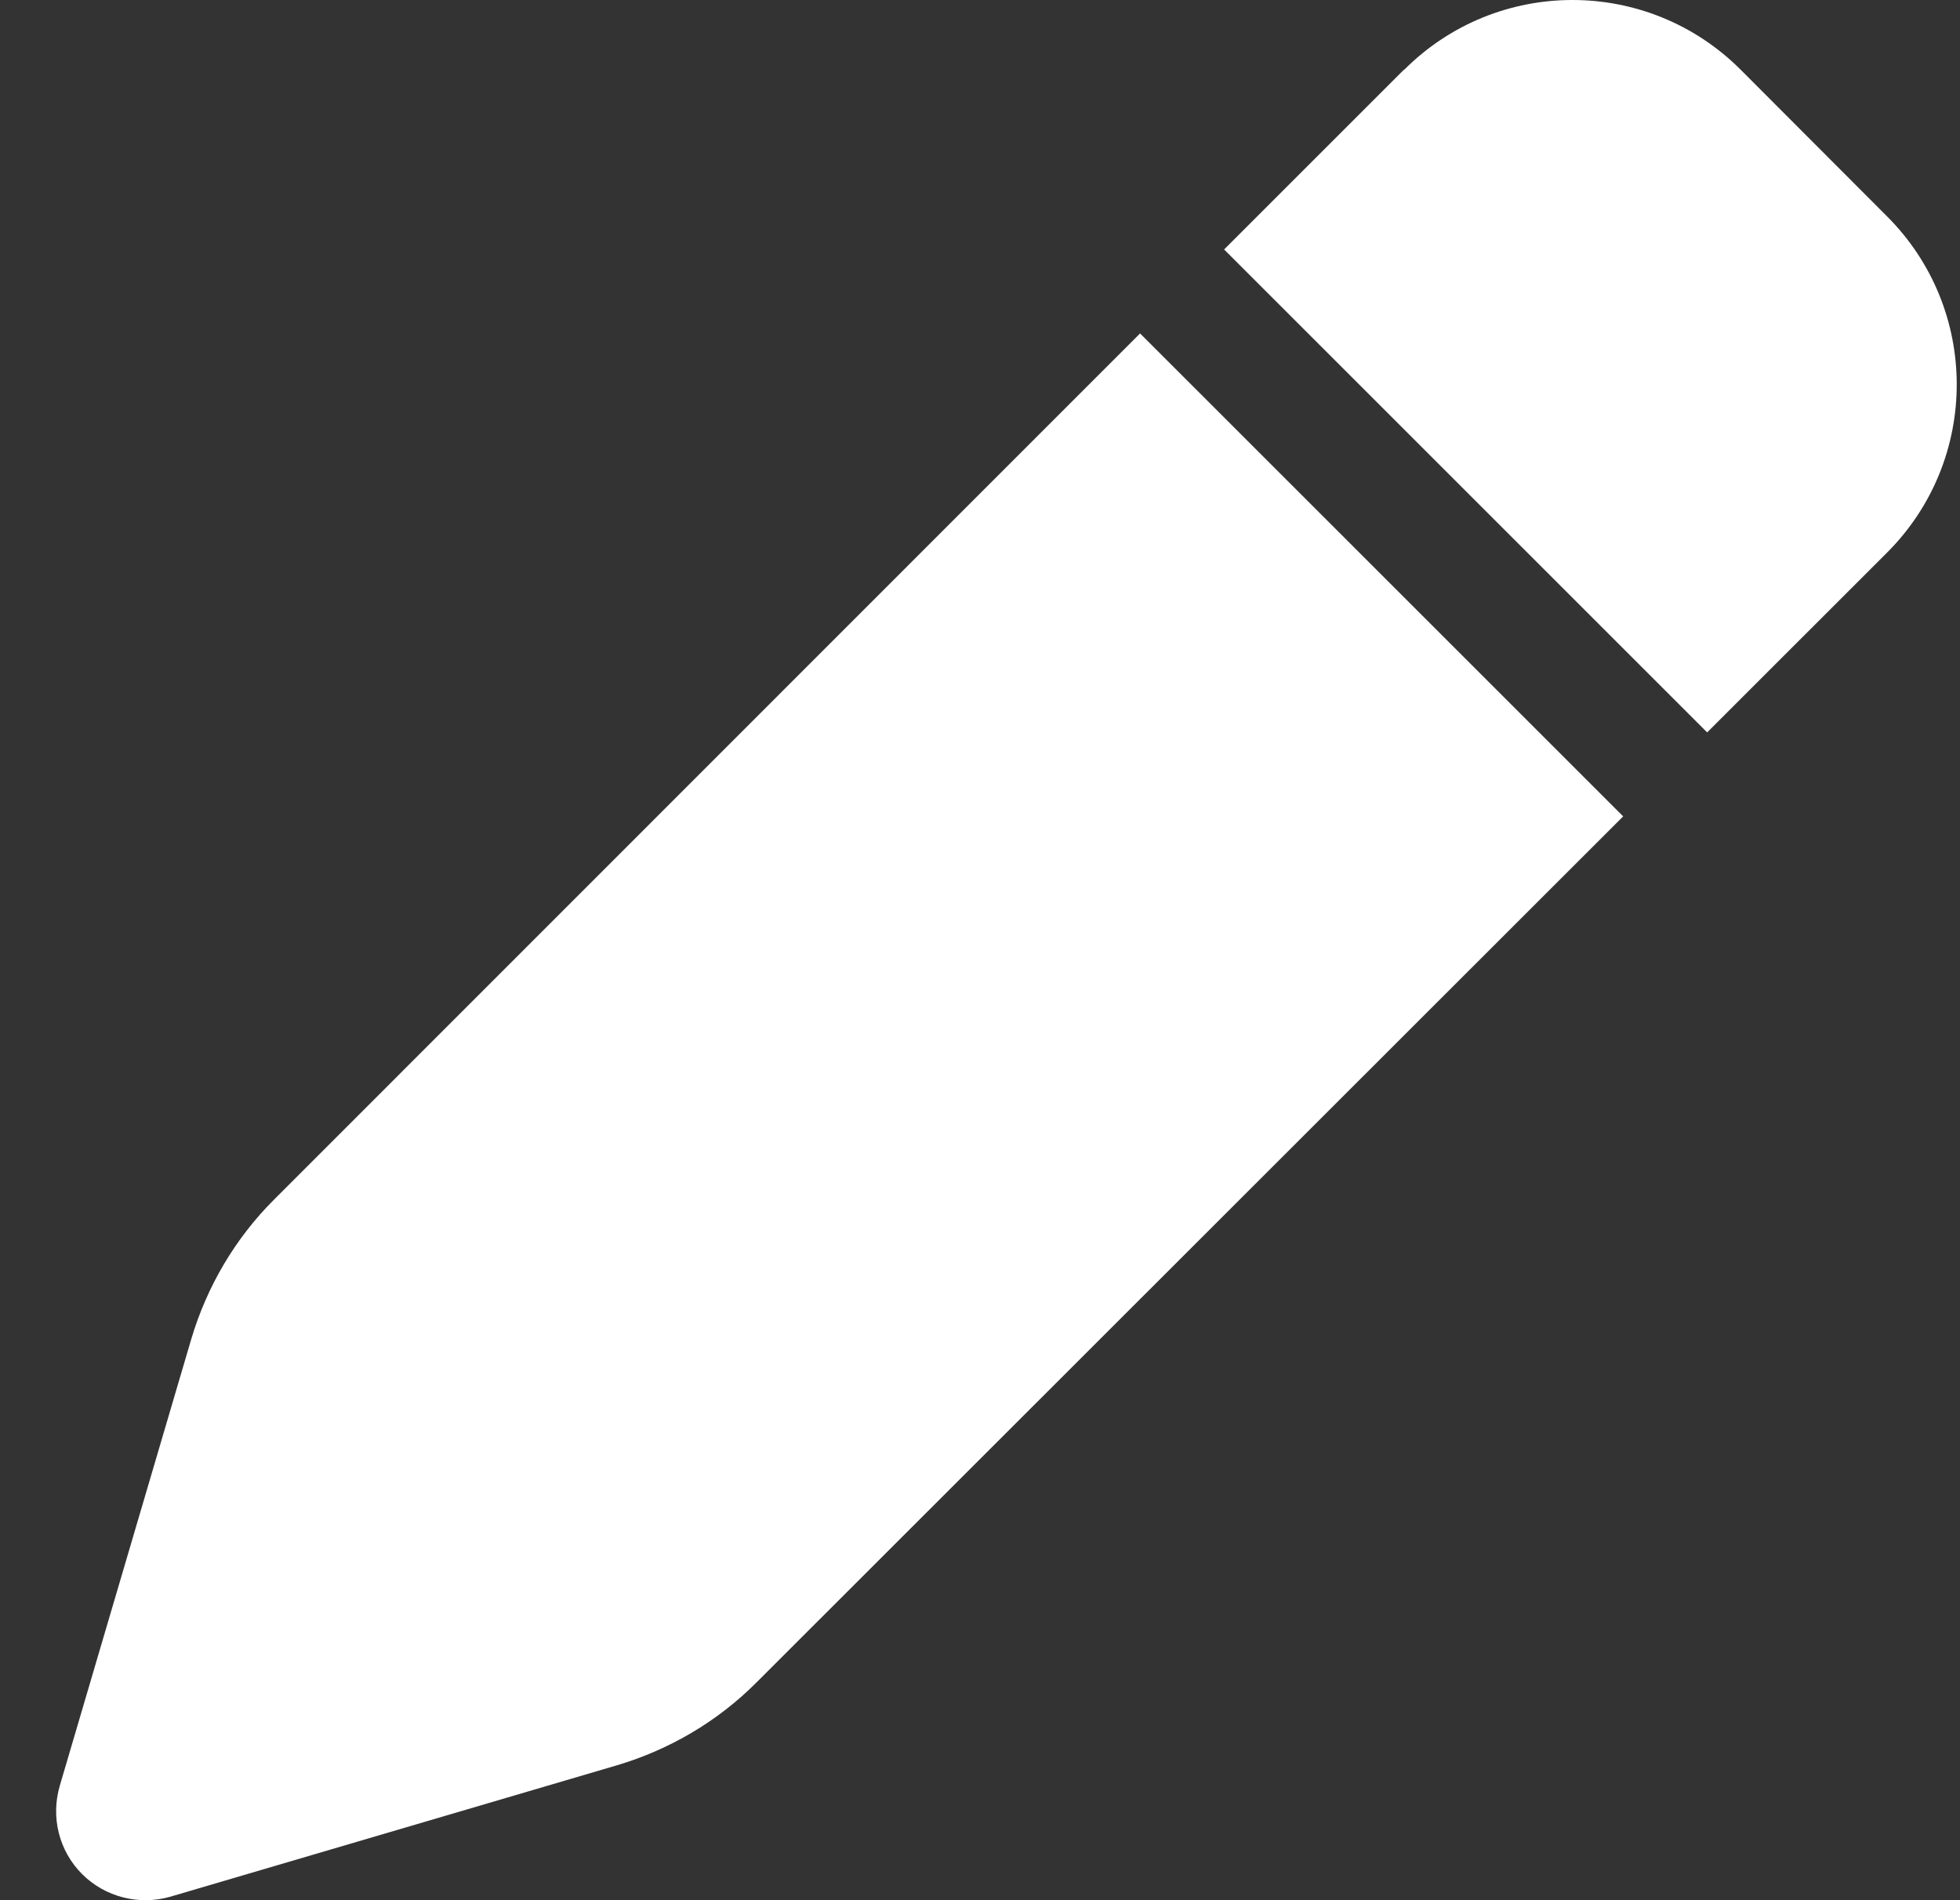 <svg width="33" height="32" viewBox="0 0 33 32" fill="none" xmlns="http://www.w3.org/2000/svg">
<rect x="0" y="0" width="33" height="32" fill="#333333" stroke="none"/>
<path id="Vector" d="M23.638 1.173L20.61 4.201L28.743 12.334L31.772 9.306C33.336 7.742 33.336 5.208 31.772 3.644L29.306 1.173C27.742 -0.391 25.208 -0.391 23.644 1.173H23.638ZM19.195 5.615L4.611 20.205C3.96 20.855 3.485 21.663 3.222 22.545L1.007 30.071C0.851 30.603 0.994 31.172 1.382 31.56C1.77 31.948 2.34 32.092 2.865 31.942L10.392 29.727C11.274 29.464 12.082 28.989 12.732 28.338L27.329 13.748L19.195 5.615Z" fill="white"/>
</svg>
